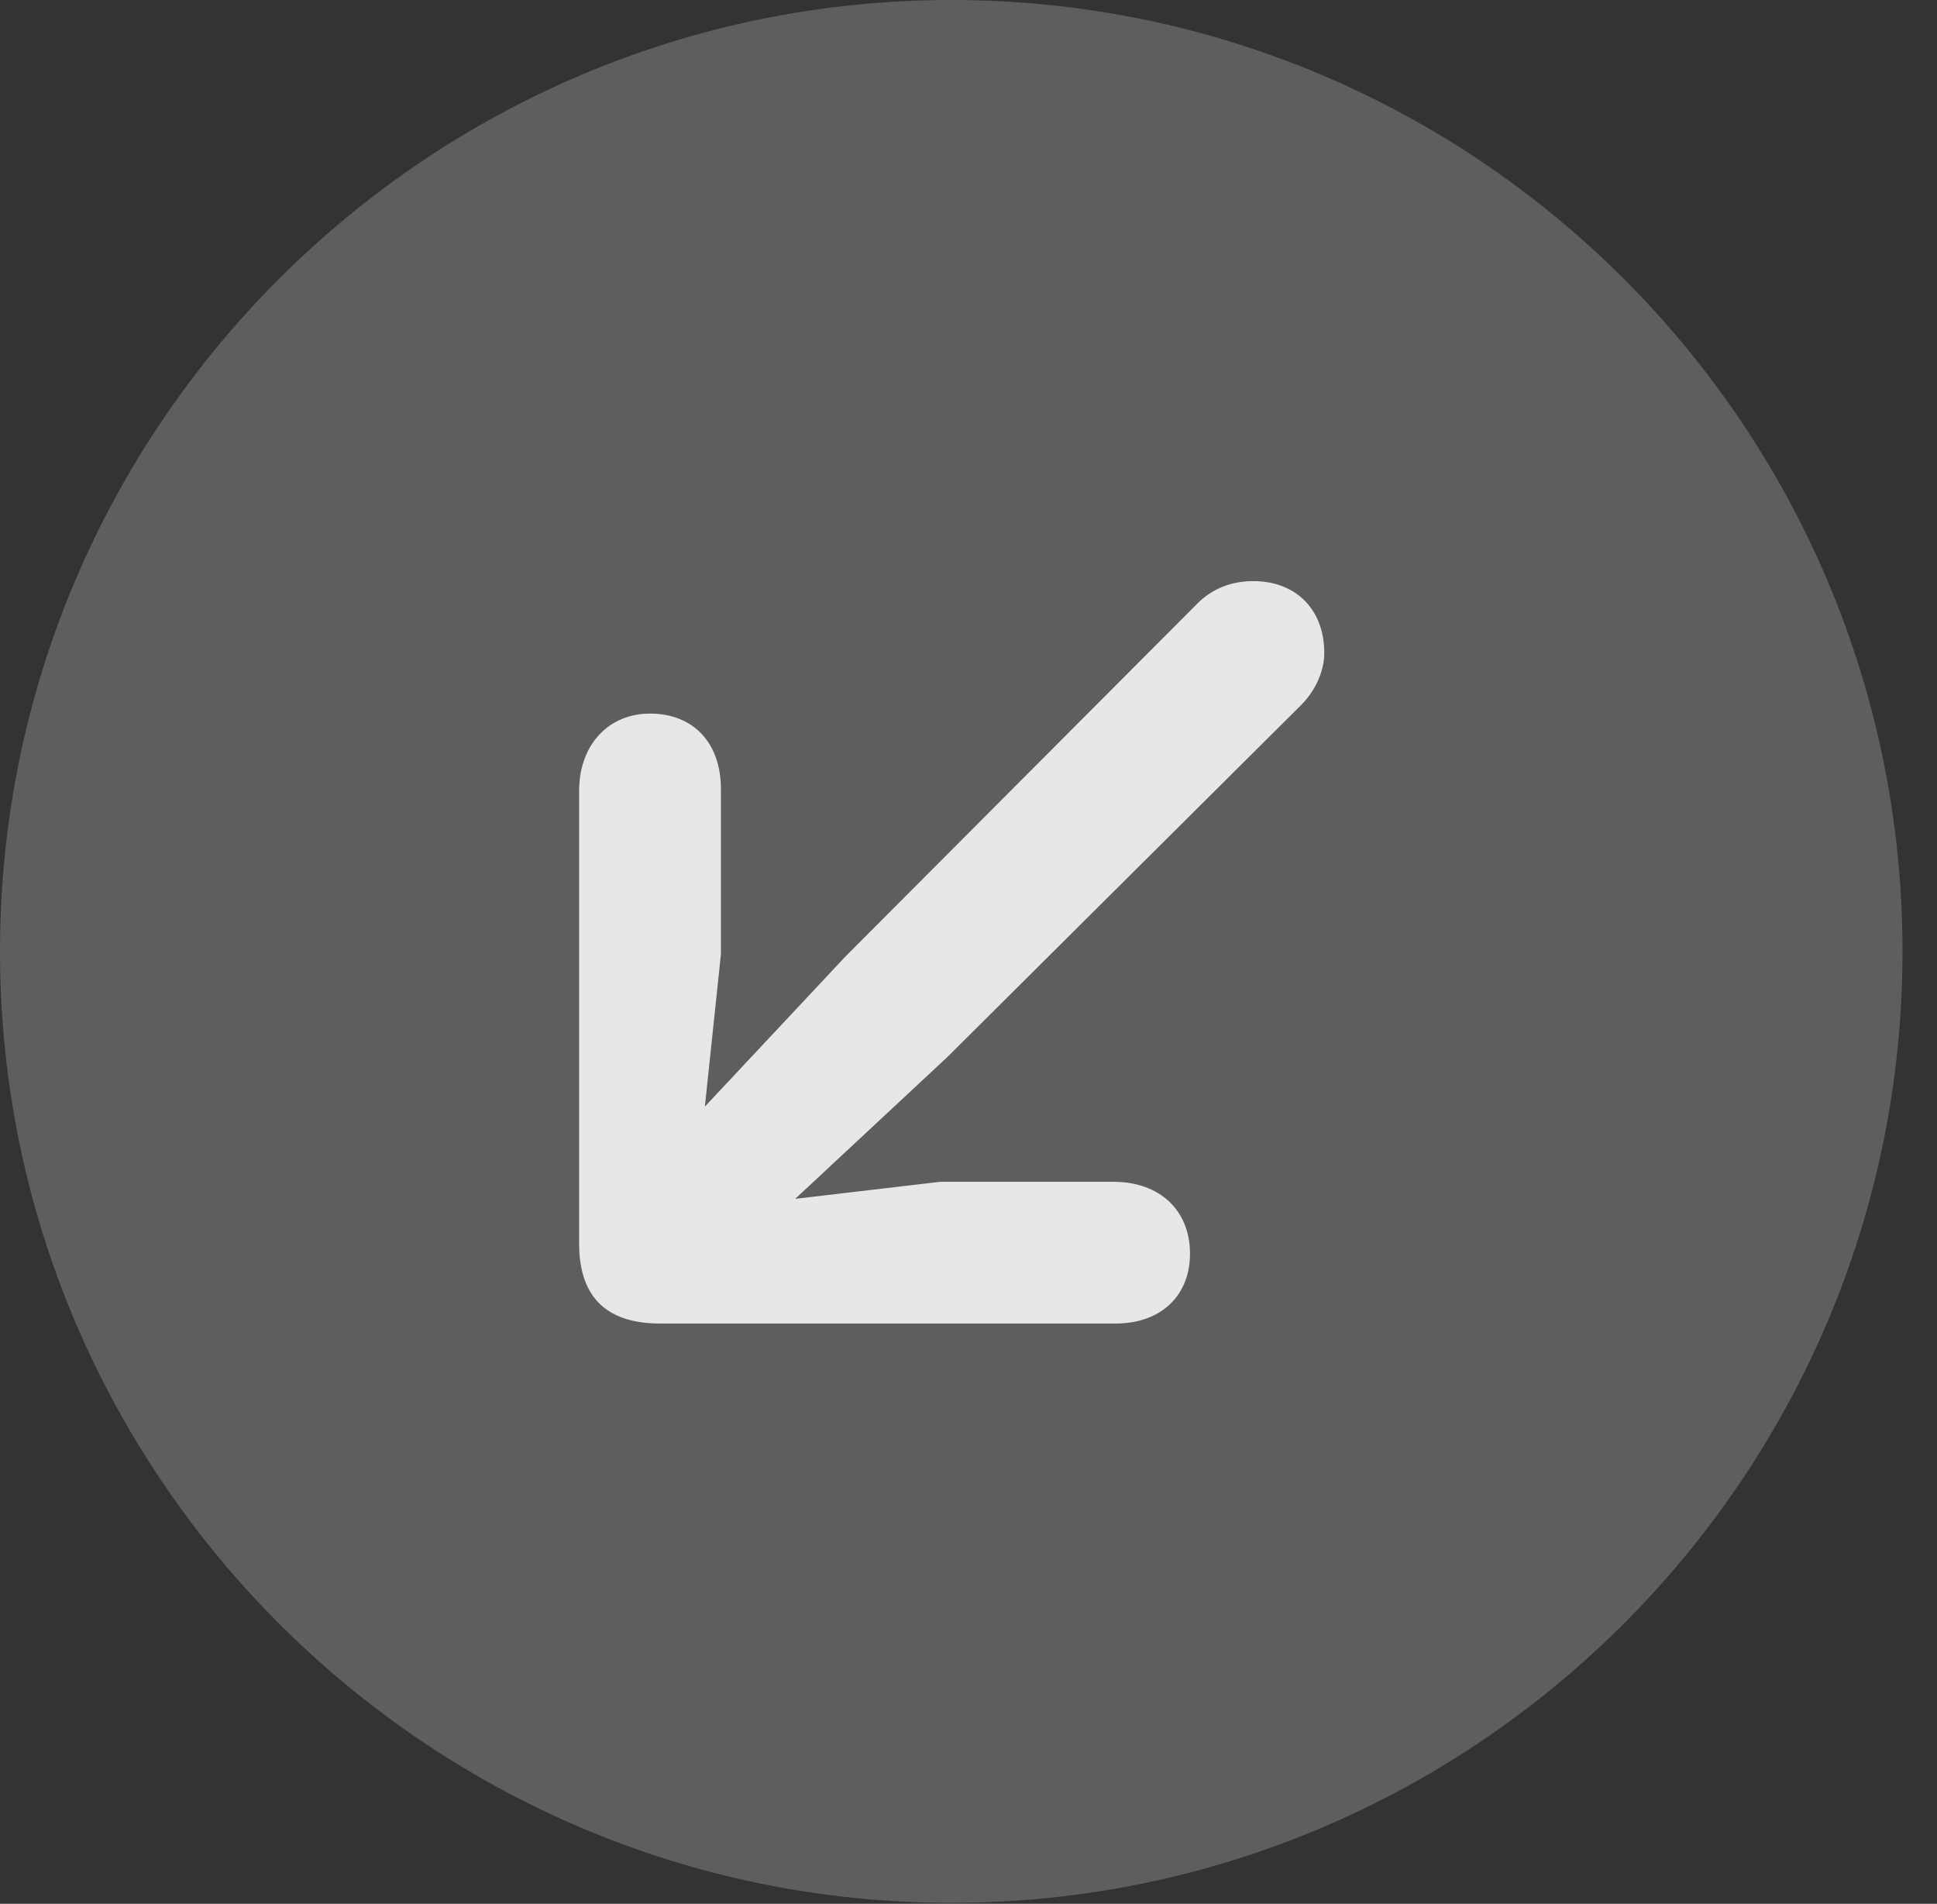 <?xml version="1.0" encoding="UTF-8"?>
<!--Generator: Apple Native CoreSVG 341-->
<!DOCTYPE svg
PUBLIC "-//W3C//DTD SVG 1.1//EN"
       "http://www.w3.org/Graphics/SVG/1.1/DTD/svg11.dtd">
<svg version="1.1" xmlns="http://www.w3.org/2000/svg" xmlns:xlink="http://www.w3.org/1999/xlink" viewBox="0 0 20.283 19.932">
 <rect x="0" y="0" width="20.283" height="19.932" fill="#333333" stroke="none"/>
 <g>
  <rect height="19.932" opacity="0" width="20.283" x="0" y="0"/>
  <path d="M9.961 19.922C15.459 19.922 19.922 15.449 19.922 9.961C19.922 4.463 15.459 0 9.961 0C4.473 0 0 4.463 0 9.961C0 15.449 4.473 19.922 9.961 19.922Z" fill="white" fill-opacity="0.212"/>
  <path d="M8.057 12.803L9.922 11.065L13.623 7.383C13.77 7.236 13.867 7.031 13.867 6.836C13.867 6.377 13.565 6.084 13.125 6.084C12.881 6.084 12.685 6.172 12.539 6.318L8.857 10.01L7.119 11.865C6.377 12.656 7.295 13.516 8.057 12.803ZM7.549 9.99L7.549 8.262C7.549 7.773 7.256 7.471 6.807 7.471C6.367 7.471 6.064 7.803 6.064 8.281L6.064 13.018C6.064 13.623 6.396 13.857 6.914 13.857L11.68 13.857C12.158 13.857 12.461 13.565 12.461 13.125C12.461 12.676 12.148 12.373 11.66 12.373L9.844 12.373L7.266 12.676Z" fill="white" fill-opacity="0.85"/>
 </g>
</svg>
